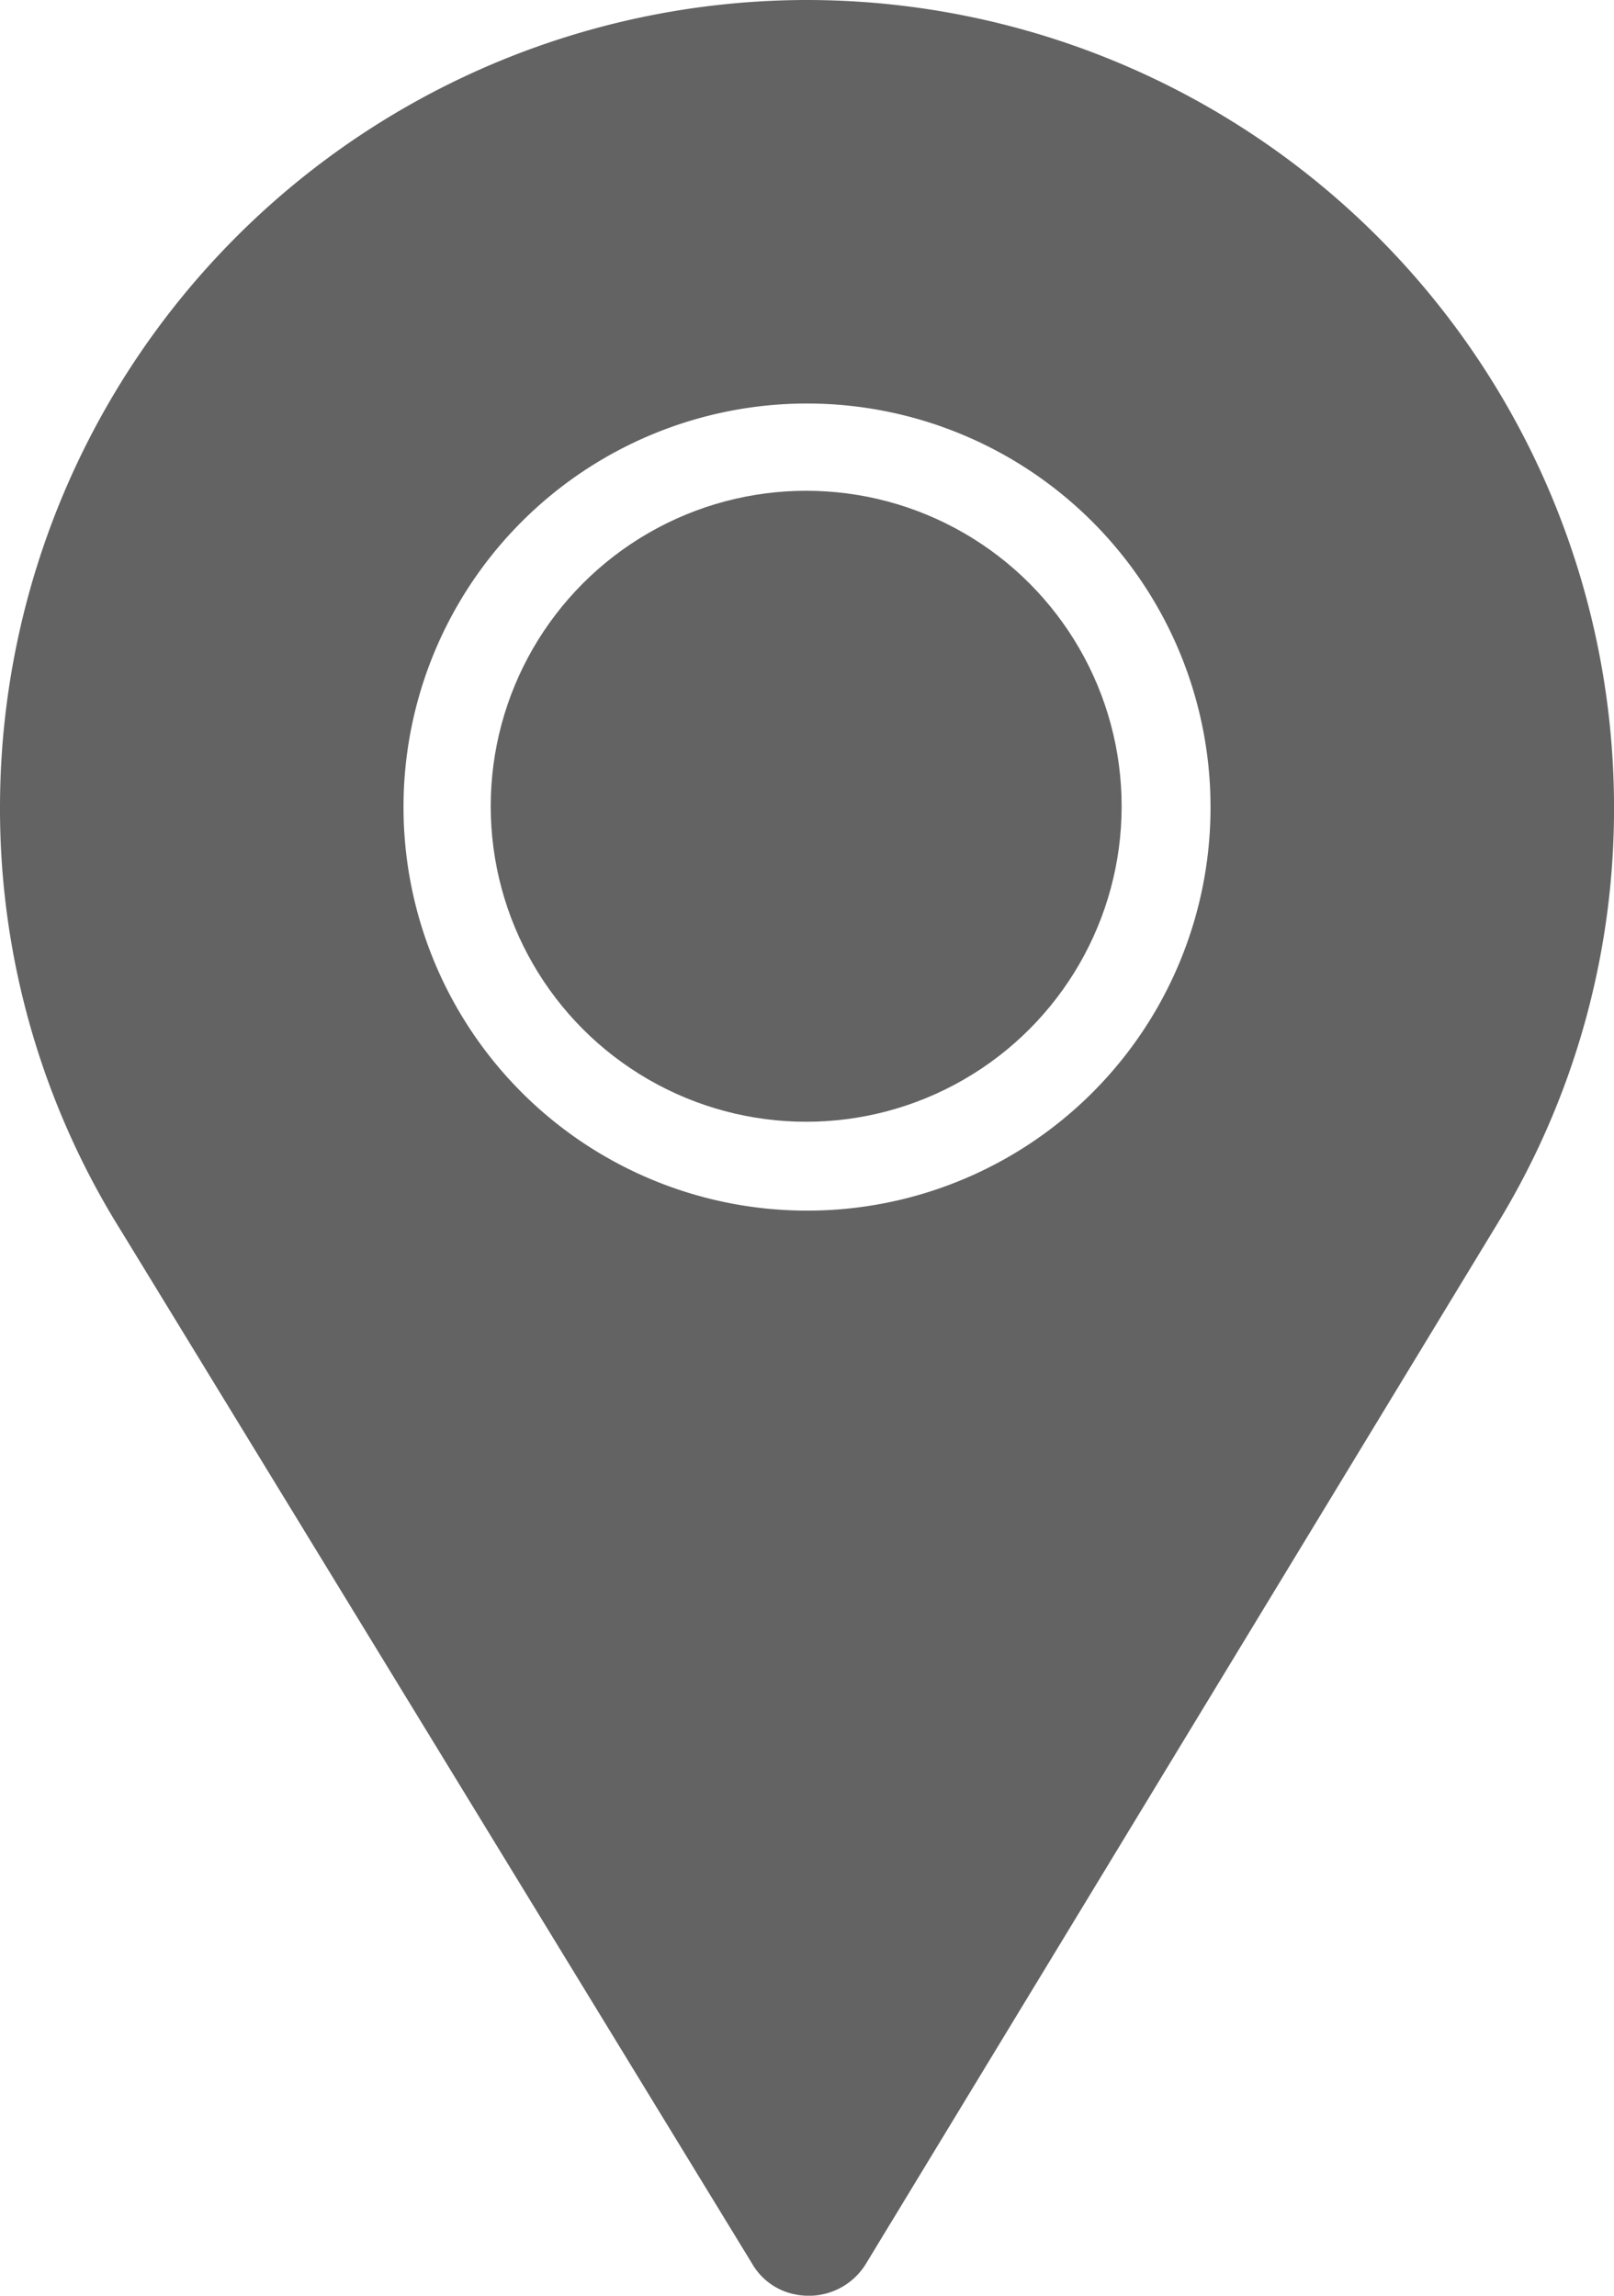 <svg xmlns="http://www.w3.org/2000/svg" width="46.047" height="65.489" viewBox="0 0 46.047 65.489">
  <g id="Group_4336" data-name="Group 4336" transform="translate(-3692 -247)">
    <path id="Path_4704" data-name="Path 4704" d="M99.024,0A23.042,23.042,0,0,0,76,23.024a22.7,22.7,0,0,0,3.454,12.087L97.463,64.583a1.818,1.818,0,0,0,1.305.883,1.91,1.91,0,0,0,1.957-.921L118.786,34.8a22.707,22.707,0,0,0,3.262-11.78A23.042,23.042,0,0,0,99.024,0Zm0,34.535a11.512,11.512,0,1,1,11.512-11.512A11.5,11.5,0,0,1,99.024,34.535Z" transform="translate(3616 247)" fill="#636363"/>
    <circle id="Ellipse_842" data-name="Ellipse 842" cx="9" cy="9" r="9" transform="translate(3706 261)" fill="#636363"/>
  </g>
</svg>
